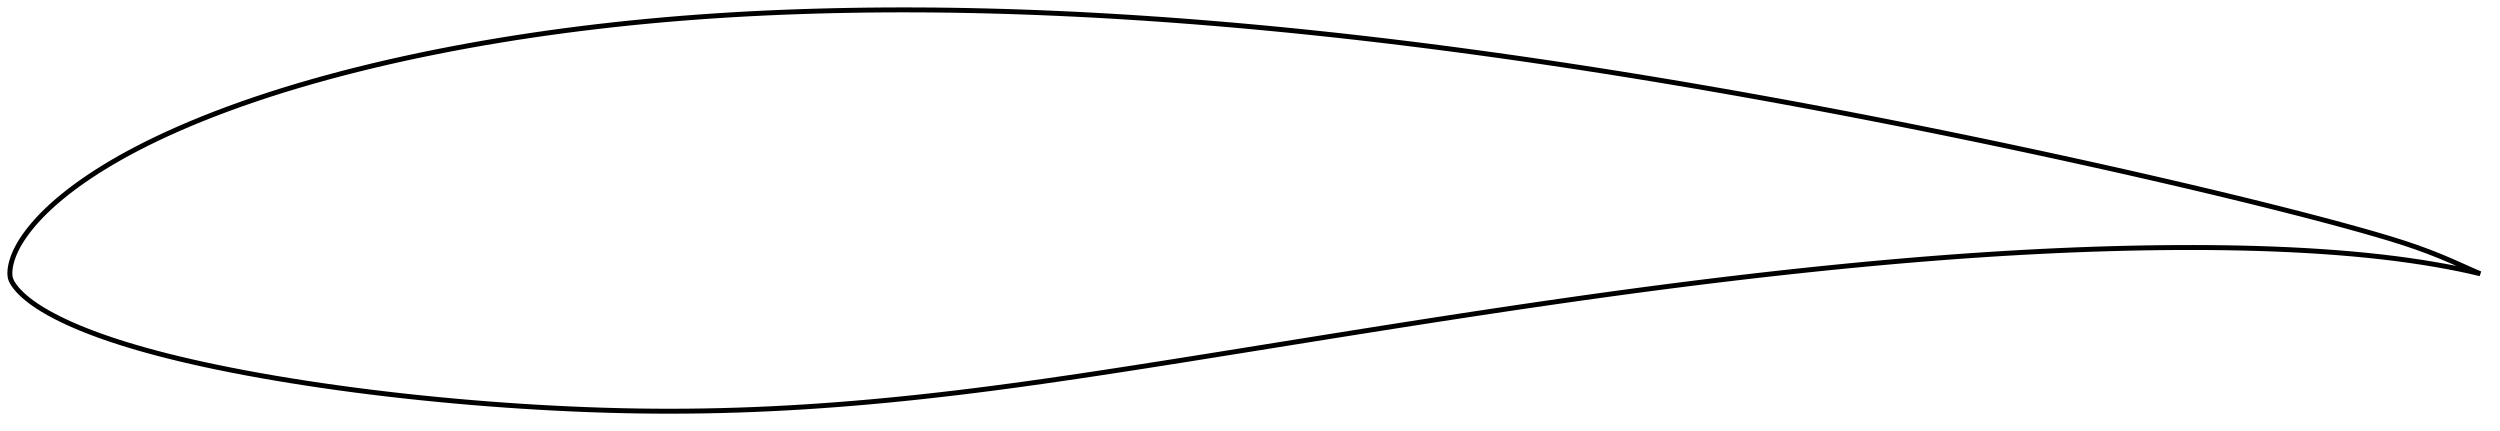 <?xml version="1.0" encoding="utf-8" ?>
<svg baseProfile="full" height="174.454" version="1.1" width="1011.987" xmlns="http://www.w3.org/2000/svg" xmlns:ev="http://www.w3.org/2001/xml-events" xmlns:xlink="http://www.w3.org/1999/xlink"><defs /><polygon fill="none" points="1003.987,110.814 1000.426,109.267 996.206,107.383 991.858,105.459 987.364,103.572 982.714,101.747 977.892,99.988 972.861,98.292 967.583,96.633 962.03,94.985 956.21,93.322 950.158,91.64 943.921,89.949 937.539,88.257 931.037,86.566 924.427,84.877 917.722,83.191 910.933,81.51 904.073,79.835 897.157,78.167 890.196,76.509 883.201,74.862 876.18,73.228 869.135,71.606 862.071,69.997 854.99,68.401 847.892,66.817 840.782,65.246 833.661,63.688 826.532,62.142 819.397,60.611 812.257,59.093 805.115,57.589 797.971,56.101 790.825,54.627 783.678,53.168 776.53,51.725 769.38,50.297 762.23,48.885 755.079,47.489 747.927,46.109 740.773,44.745 733.618,43.397 726.461,42.066 719.304,40.751 712.147,39.453 704.99,38.173 697.835,36.909 690.682,35.664 683.532,34.437 676.384,33.23 669.238,32.041 662.095,30.873 654.952,29.724 647.81,28.595 640.669,27.486 633.527,26.398 626.387,25.33 619.246,24.283 612.108,23.257 604.972,22.252 597.839,21.27 590.711,20.31 583.586,19.373 576.466,18.46 569.35,17.572 562.238,16.708 555.129,15.869 548.022,15.055 540.918,14.266 533.817,13.503 526.718,12.767 519.621,12.056 512.528,11.373 505.438,10.716 498.352,10.087 491.27,9.487 484.193,8.914 477.121,8.371 470.053,7.856 462.991,7.372 455.935,6.918 448.884,6.495 441.84,6.102 434.801,5.742 427.77,5.414 420.746,5.118 413.73,4.856 406.723,4.627 399.725,4.434 392.736,4.275 385.756,4.151 378.785,4.064 371.823,4.013 364.868,4.0 357.922,4.024 350.983,4.087 344.054,4.188 337.134,4.328 330.225,4.507 323.33,4.725 316.45,4.983 309.587,5.283 302.742,5.625 295.916,6.01 289.108,6.439 282.319,6.913 275.547,7.434 268.791,8 262.051,8.613 255.328,9.274 248.621,9.983 241.93,10.741 235.257,11.547 228.602,12.403 221.967,13.308 215.352,14.264 208.761,15.269 202.194,16.325 195.654,17.431 189.142,18.589 182.663,19.798 176.22,21.058 169.815,22.37 163.452,23.733 157.136,25.148 150.872,26.616 144.665,28.135 138.521,29.705 132.446,31.327 126.447,32.998 120.531,34.719 114.707,36.488 108.984,38.303 103.371,40.162 97.877,42.061 92.513,43.996 87.292,45.963 82.226,47.956 77.328,49.966 72.609,51.986 68.081,54.01 63.752,56.029 59.632,58.035 55.724,60.021 52.028,61.978 48.544,63.903 45.268,65.79 42.197,67.635 39.321,69.434 36.633,71.186 34.12,72.89 31.775,74.544 29.587,76.151 27.547,77.711 25.647,79.224 23.875,80.692 22.223,82.115 20.682,83.496 19.244,84.838 17.901,86.142 16.649,87.411 15.48,88.647 14.389,89.853 13.37,91.03 12.418,92.18 11.527,93.305 10.695,94.405 9.92,95.483 9.2,96.539 8.533,97.573 7.919,98.588 7.354,99.583 6.839,100.56 6.369,101.518 5.945,102.459 5.563,103.383 5.223,104.29 4.923,105.182 4.664,106.058 4.446,106.921 4.269,107.771 4.134,108.608 4.044,109.427 4.0,110.226 4.006,111.02 4.071,111.823 4.228,112.628 4.497,113.421 4.876,114.19 5.323,114.947 5.828,115.695 6.389,116.435 7.002,117.168 7.666,117.897 8.378,118.623 9.138,119.349 9.949,120.075 10.808,120.804 11.72,121.536 12.687,122.271 13.713,123.011 14.802,123.756 15.957,124.508 17.181,125.267 18.48,126.035 19.857,126.814 21.317,127.607 22.864,128.416 24.507,129.24 26.254,130.082 28.114,130.94 30.097,131.817 32.213,132.714 34.473,133.631 36.889,134.571 39.473,135.536 42.242,136.526 45.21,137.542 48.392,138.581 51.801,139.645 55.449,140.731 59.346,141.838 63.499,142.964 67.914,144.104 72.589,145.253 77.516,146.405 82.682,147.555 88.073,148.697 93.674,149.828 99.467,150.94 105.429,152.029 111.536,153.091 117.767,154.122 124.105,155.121 130.531,156.083 137.031,157.006 143.591,157.889 150.202,158.732 156.857,159.532 163.55,160.291 170.275,161.009 177.026,161.684 183.797,162.318 190.584,162.911 197.381,163.461 204.183,163.967 210.986,164.43 217.785,164.847 224.576,165.22 231.356,165.546 238.122,165.825 244.873,166.054 251.61,166.233 258.332,166.36 265.045,166.434 271.751,166.454 278.455,166.421 285.159,166.334 291.866,166.195 298.58,166.003 305.302,165.758 312.035,165.461 318.779,165.112 325.537,164.712 332.31,164.262 339.098,163.764 345.903,163.218 352.724,162.625 359.563,161.986 366.42,161.303 373.294,160.577 380.189,159.809 387.105,159.001 394.044,158.153 401.008,157.267 408.001,156.344 415.024,155.385 422.081,154.394 429.173,153.373 436.3,152.324 443.462,151.25 450.66,150.153 457.89,149.038 465.15,147.906 472.439,146.759 479.751,145.6 487.084,144.43 494.434,143.253 501.796,142.07 509.165,140.885 516.537,139.698 523.908,138.513 531.275,137.33 538.634,136.151 545.985,134.977 553.325,133.81 560.656,132.649 567.976,131.497 575.287,130.354 582.588,129.221 589.881,128.098 597.163,126.987 604.437,125.888 611.701,124.802 618.955,123.729 626.2,122.672 633.434,121.63 640.659,120.604 647.874,119.596 655.08,118.606 662.278,117.634 669.467,116.681 676.65,115.748 683.826,114.835 690.995,113.944 698.159,113.073 705.316,112.224 712.468,111.398 719.613,110.594 726.75,109.814 733.88,109.058 741.002,108.327 748.115,107.622 755.218,106.943 762.311,106.292 769.394,105.669 776.465,105.075 783.525,104.511 790.574,103.977 797.61,103.474 804.634,103.004 811.645,102.567 818.642,102.164 825.627,101.796 832.598,101.463 839.555,101.167 846.496,100.907 853.419,100.687 860.322,100.505 867.201,100.363 874.053,100.261 880.873,100.202 887.658,100.187 894.401,100.217 901.1,100.295 907.748,100.422 914.34,100.598 920.871,100.826 927.332,101.109 933.714,101.446 940.008,101.841 946.202,102.292 952.285,102.801 958.246,103.37 964.074,103.998 969.76,104.686 975.294,105.433 980.664,106.234 985.854,107.088 990.848,107.987 995.632,108.93 1000.2,109.919 1003.987,110.814" stroke="black" stroke-width="2.0" /></svg>